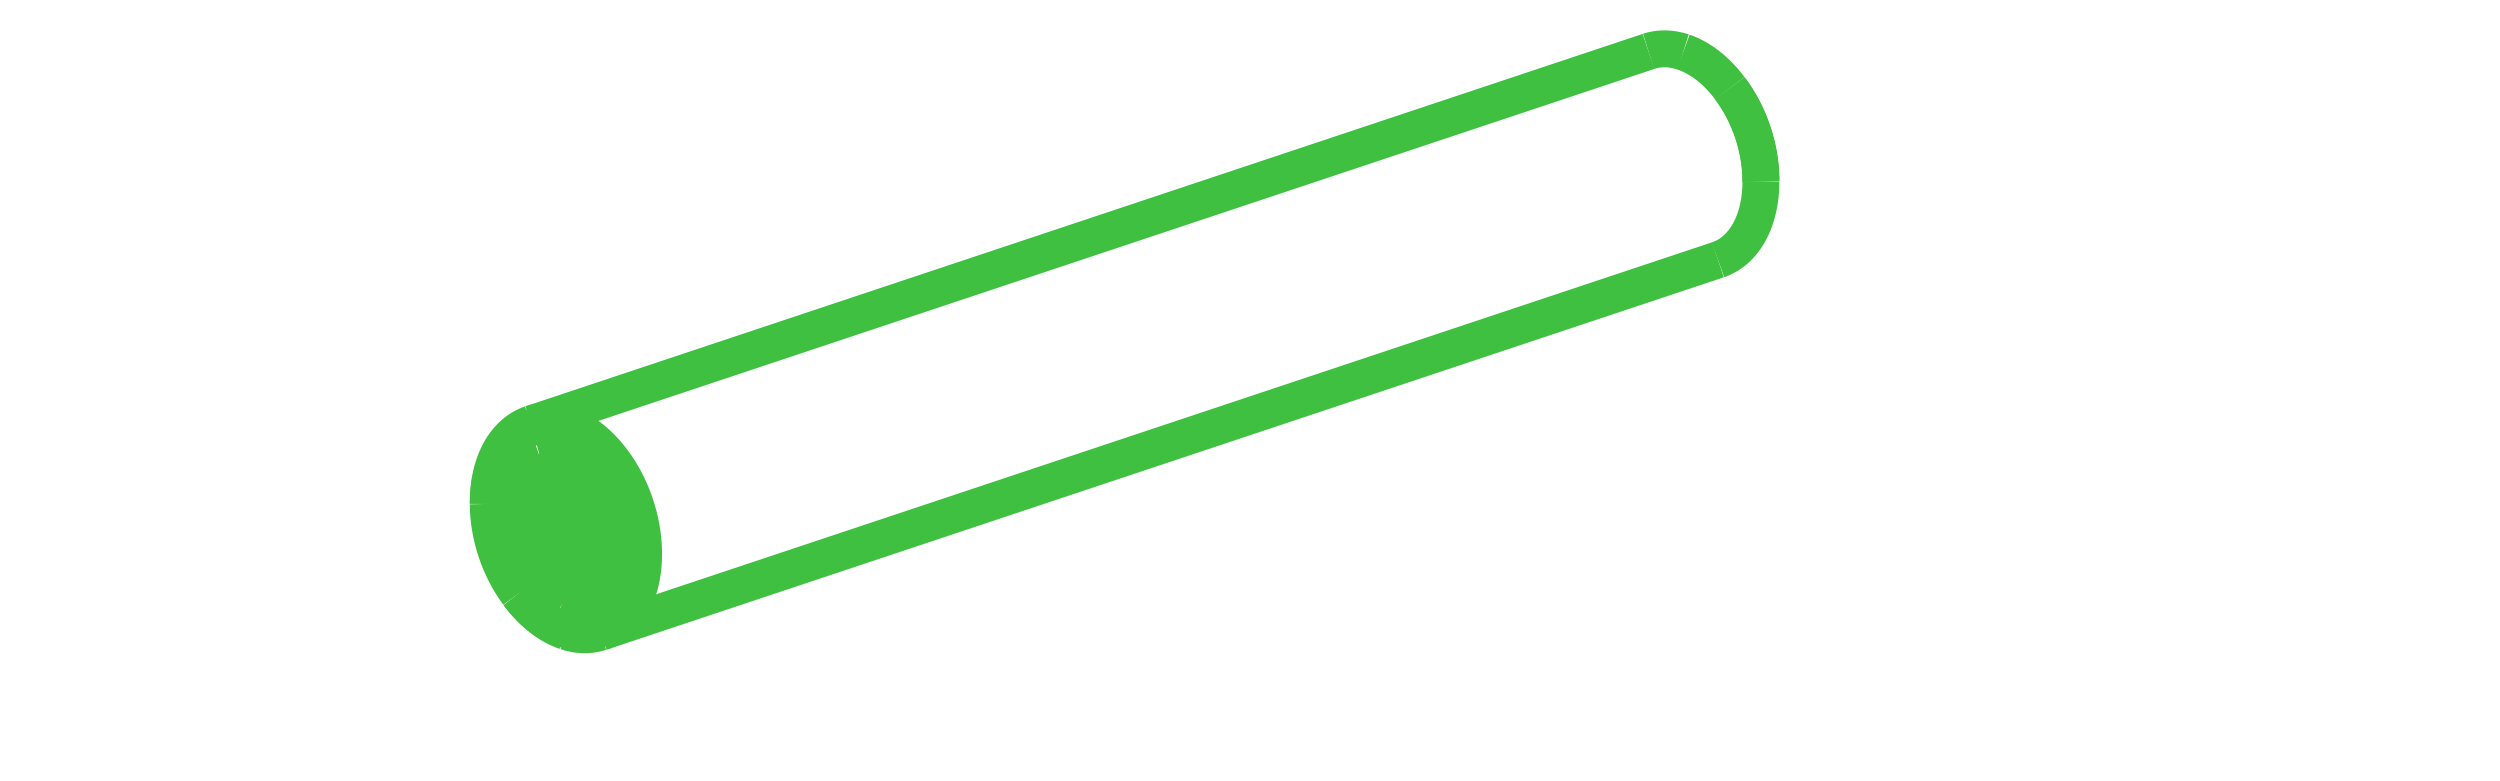 <?xml version="1.0" encoding="UTF-8" standalone="no"?>
<svg
   xmlns:svg="http://www.w3.org/2000/svg"
   xmlns="http://www.w3.org/2000/svg"
   width="1024.0"
   height="320.0"

>
    <g transform="scale(15.122, -15.122)   translate(30.461,-9.258)" stroke-width="1.0"  fill="none">
       <!-- hidden lines -->
       <g  stroke="rgb(32,64,32)" fill="none" stroke-dasharray="1.0,1.0" >

       </g>

       <!-- solid lines -->
       <g  stroke="rgb(64,192,64)" fill="none">
			<path d="M-15.309,-3.152 L-15.345,-3.193 " />
			<path d="M-15.5,-3.43 L-15.539,-3.511 L-15.575,-3.597 L-15.608,-3.688 L-15.637,-3.782 " />
			<path d="M-15.345,-3.144 L-15.382,-3.185 " />
			<path d="M-15.568,-3.463 L-15.601,-3.531 L-15.631,-3.603 L-15.659,-3.678 L-15.685,-3.756 L-15.708,-3.837 L-15.728,-3.921 L-15.744,-4.007 L-15.758,-4.095 " />
			<path d="M-16.098,-5.367 L-16.062,-5.48 L-16.022,-5.594 L-15.976,-5.707 L-15.926,-5.818 L-15.871,-5.927 " />
			<path d="M-15.203,-7.778 L-15.103,-7.808 L-15.004,-7.832 L-14.905,-7.848 L-14.806,-7.858 L-14.709,-7.862 L-14.613,-7.858 L-14.518,-7.848 L-14.425,-7.831 L-14.334,-7.808 L-14.244,-7.778 L-14.158,-7.741 L-14.073,-7.698 L-13.992,-7.648 L-13.913,-7.593 L-13.838,-7.531 L-13.765,-7.463 L-13.696,-7.39 L-13.631,-7.311 L-13.57,-7.227 L-13.512,-7.137 L-13.459,-7.042 L-13.41,-6.943 L-13.365,-6.839 L-13.325,-6.731 L-13.289,-6.619 L-13.257,-6.503 L-13.231,-6.384 L-13.209,-6.261 L-13.192,-6.136 L-13.18,-6.008 L-13.172,-5.877 L-13.17,-5.745 L-13.172,-5.611 L-13.18,-5.476 L-13.192,-5.34 L-13.209,-5.203 L-13.231,-5.066 L-13.257,-4.929 L-13.289,-4.792 L-13.325,-4.656 L-13.365,-4.521 L-13.41,-4.387 L-13.459,-4.255 L-13.512,-4.125 L-13.57,-3.997 L-13.631,-3.872 L-13.696,-3.749 L-13.765,-3.63 L-13.838,-3.514 L-13.913,-3.402 L-13.992,-3.294 L-14.073,-3.19 L-14.158,-3.091 L-14.244,-2.997 L-14.334,-2.907 L-14.425,-2.823 L-14.518,-2.744 L-14.613,-2.67 L-14.709,-2.603 L-14.806,-2.541 L-14.905,-2.486 L-15.004,-2.436 L-15.103,-2.394 L-15.203,-2.357 " />
			<path d="M-15.132,-2.239 L-15.044,-2.271 L-14.956,-2.308 L-14.869,-2.349 L-14.782,-2.395 L-14.695,-2.446 L-14.609,-2.501 L-14.525,-2.561 L-14.441,-2.625 L-14.358,-2.694 L-14.277,-2.766 L-14.198,-2.843 L-14.12,-2.923 L-14.043,-3.007 L-13.969,-3.095 L-13.897,-3.186 L-13.827,-3.28 L-13.759,-3.377 L-13.693,-3.477 L-13.63,-3.58 L-13.57,-3.686 L-13.512,-3.794 L-13.458,-3.904 L-13.406,-4.016 L-13.357,-4.13 L-13.311,-4.246 L-13.269,-4.363 L-13.23,-4.481 L-13.194,-4.6 L-13.161,-4.72 L-13.132,-4.84 L-13.107,-4.961 L-13.085,-5.082 L-13.066,-5.203 L-13.051,-5.324 L-13.04,-5.444 L-13.033,-5.563 L-13.029,-5.682 L-13.029,-5.799 L-13.032,-5.915 L-13.04,-6.03 L-13.05,-6.143 L-13.065,-6.253 L-13.083,-6.362 L-13.105,-6.469 L-13.13,-6.573 L-13.159,-6.674 L-13.191,-6.772 L-13.227,-6.868 L-13.266,-6.96 L-13.308,-7.049 L-13.353,-7.134 L-13.402,-7.216 L-13.453,-7.294 L-13.508,-7.368 L-13.565,-7.438 L-13.625,-7.504 L-13.688,-7.565 L-13.753,-7.622 L-13.821,-7.675 L-13.891,-7.722 L-13.963,-7.766 L-14.037,-7.804 L-14.113,-7.838 L-14.191,-7.866 " />
			<path d="M-14.191,-7.866 L-14.246,-7.883 L-14.302,-7.898 L-14.358,-7.91 L-14.415,-7.92 L-14.473,-7.927 L-14.531,-7.932 L-14.59,-7.935 L-14.649,-7.935 L-14.708,-7.933 L-14.768,-7.928 L-14.828,-7.921 L-14.889,-7.911 L-14.949,-7.899 L-15.01,-7.885 L-15.071,-7.868 L-15.132,-7.849 " />
			<path d="M16.423,6.829 L16.515,6.701 L16.602,6.567 L16.686,6.428 L16.764,6.284 L16.836,6.136 L16.904,5.985 L16.965,5.831 L17.021,5.674 L17.071,5.515 L17.114,5.354 L17.151,5.193 L17.181,5.031 L17.205,4.869 L17.222,4.708 L17.232,4.548 L17.236,4.39 " />
			<path d="M16.073,2.222 L16.137,2.245 L16.201,2.272 L16.263,2.302 L16.323,2.335 L16.383,2.372 L16.44,2.412 L16.497,2.454 L16.551,2.501 L16.604,2.55 L16.655,2.602 L16.704,2.657 L16.752,2.714 L16.797,2.775 L16.841,2.838 L16.882,2.904 L16.922,2.973 L16.959,3.044 L16.994,3.117 L17.027,3.193 L17.057,3.271 L17.085,3.351 L17.111,3.433 L17.135,3.517 L17.156,3.603 L17.174,3.691 L17.191,3.78 L17.204,3.87 L17.216,3.963 L17.224,4.056 L17.231,4.151 L17.234,4.246 L17.236,4.343 " />
			<path d="M17.236,4.343 L17.232,4.506 L17.222,4.672 L17.204,4.839 L17.179,5.006 L17.148,5.174 L17.11,5.341 L17.065,5.507 L17.014,5.671 L16.956,5.834 L16.892,5.993 L16.823,6.15 L16.747,6.303 L16.666,6.452 L16.58,6.595 L16.49,6.734 L16.394,6.867 " />
			<path d="M16.394,6.867 L16.326,6.956 L16.255,7.042 L16.183,7.124 L16.108,7.203 L16.033,7.279 L15.956,7.351 L15.877,7.419 L15.797,7.483 L15.717,7.544 L15.635,7.6 L15.552,7.652 L15.469,7.7 L15.385,7.744 L15.301,7.783 L15.217,7.818 L15.132,7.849 " />
			<path d="M-14.326,-3.885 L-14.335,-4.004 L-14.338,-4.126 L-14.334,-4.249 L-14.323,-4.372 L-14.306,-4.494 L-14.283,-4.614 L-14.254,-4.731 L-14.22,-4.844 L-14.183,-4.95 L-14.141,-5.055 L-14.093,-5.159 L-14.041,-5.259 L-13.985,-5.357 L-13.924,-5.45 L-13.86,-5.538 L-13.792,-5.62 " />
			<path d="M-13.794,-5.376 L-13.837,-5.309 L-13.878,-5.239 L-13.916,-5.168 L-13.953,-5.095 L-13.987,-5.021 L-14.018,-4.947 L-14.047,-4.871 L-14.073,-4.795 L-14.098,-4.712 L-14.121,-4.626 L-14.141,-4.539 L-14.158,-4.45 L-14.171,-4.36 L-14.181,-4.27 L-14.188,-4.179 L-14.191,-4.088 " />
			<path d="M-14.696,-3.555 L-14.726,-3.631 L-14.752,-3.711 L-14.776,-3.795 L-14.795,-3.882 L-14.811,-3.972 L-14.822,-4.064 L-14.83,-4.158 L-14.833,-4.254 L-14.832,-4.35 L-14.827,-4.447 L-14.817,-4.544 L-14.804,-4.64 L-14.787,-4.735 L-14.766,-4.829 L-14.742,-4.92 L-14.715,-5.009 L-14.684,-5.099 L-14.649,-5.187 L-14.611,-5.275 L-14.57,-5.361 L-14.525,-5.445 L-14.476,-5.527 L-14.425,-5.606 L-14.372,-5.681 L-14.315,-5.752 L-14.257,-5.818 L-14.197,-5.88 L-14.136,-5.937 L-14.073,-5.988 L-14.01,-6.034 L-13.946,-6.075 L-13.883,-6.109 " />
			<path d="M-13.848,-5.994 L-13.905,-5.955 L-13.96,-5.911 L-14.016,-5.863 L-14.07,-5.811 L-14.123,-5.755 L-14.174,-5.695 L-14.224,-5.631 L-14.272,-5.565 L-14.318,-5.496 L-14.362,-5.424 L-14.403,-5.35 L-14.441,-5.274 L-14.477,-5.197 L-14.51,-5.119 L-14.54,-5.039 L-14.568,-4.96 L-14.592,-4.88 L-14.615,-4.798 L-14.634,-4.714 L-14.651,-4.628 L-14.664,-4.542 L-14.674,-4.455 L-14.681,-4.367 L-14.685,-4.28 L-14.685,-4.193 L-14.682,-4.107 L-14.676,-4.022 L-14.666,-3.938 L-14.652,-3.857 L-14.636,-3.777 L-14.616,-3.7 L-14.594,-3.627 " />
			<path d="M-15.007,-3.414 L-15.04,-3.456 L-15.071,-3.499 L-15.1,-3.544 L-15.128,-3.591 L-15.167,-3.667 L-15.203,-3.749 L-15.235,-3.836 L-15.262,-3.928 L-15.285,-4.023 L-15.304,-4.123 L-15.317,-4.225 L-15.325,-4.331 L-15.328,-4.437 L-15.326,-4.545 L-15.318,-4.653 L-15.306,-4.761 L-15.288,-4.868 L-15.266,-4.972 L-15.24,-5.075 L-15.21,-5.174 L-15.176,-5.272 L-15.137,-5.369 L-15.095,-5.465 L-15.048,-5.558 L-14.997,-5.649 L-14.943,-5.737 L-14.885,-5.821 L-14.824,-5.9 L-14.761,-5.974 L-14.695,-6.042 L-14.628,-6.104 L-14.559,-6.16 L-14.49,-6.209 L-14.42,-6.251 L-14.351,-6.287 L-14.282,-6.316 " />
			<path d="M-14.135,-6.267 L-14.204,-6.238 L-14.273,-6.202 L-14.343,-6.16 L-14.412,-6.111 L-14.481,-6.055 L-14.548,-5.993 L-14.613,-5.924 L-14.677,-5.851 L-14.738,-5.772 L-14.795,-5.688 L-14.85,-5.6 L-14.901,-5.509 L-14.947,-5.416 L-14.99,-5.32 L-15.029,-5.223 L-15.063,-5.125 L-15.093,-5.026 L-15.119,-4.923 L-15.141,-4.818 L-15.158,-4.712 L-15.171,-4.604 L-15.178,-4.496 L-15.181,-4.388 L-15.178,-4.281 L-15.17,-4.176 L-15.156,-4.074 L-15.138,-3.974 L-15.115,-3.878 L-15.087,-3.787 L-15.055,-3.7 L-15.019,-3.618 L-14.98,-3.542 L-14.95,-3.491 L-14.918,-3.443 " />
			<path d="M-15.281,-3.383 L-15.333,-3.418 L-15.382,-3.457 L-15.429,-3.5 L-15.473,-3.546 L-15.515,-3.595 L-15.553,-3.646 L-15.589,-3.7 L-15.622,-3.756 L-15.662,-3.832 L-15.698,-3.914 L-15.73,-4.001 L-15.757,-4.093 L-15.78,-4.188 L-15.799,-4.288 L-15.812,-4.39 L-15.82,-4.496 L-15.823,-4.602 L-15.821,-4.71 L-15.813,-4.818 L-15.801,-4.926 L-15.783,-5.033 L-15.761,-5.137 L-15.735,-5.24 L-15.705,-5.339 L-15.671,-5.437 L-15.632,-5.534 L-15.59,-5.63 L-15.543,-5.723 L-15.492,-5.814 L-15.438,-5.902 L-15.38,-5.986 L-15.319,-6.065 L-15.256,-6.139 L-15.19,-6.207 L-15.123,-6.269 L-15.054,-6.325 L-14.985,-6.374 L-14.915,-6.416 L-14.846,-6.452 L-14.777,-6.481 " />
			<path d="M-14.63,-6.432 L-14.699,-6.403 L-14.768,-6.367 L-14.838,-6.325 L-14.907,-6.276 L-14.976,-6.22 L-15.043,-6.158 L-15.108,-6.089 L-15.172,-6.016 L-15.233,-5.937 L-15.29,-5.853 L-15.345,-5.765 L-15.396,-5.674 L-15.442,-5.581 L-15.485,-5.485 L-15.523,-5.388 L-15.558,-5.29 L-15.588,-5.191 L-15.614,-5.088 L-15.636,-4.983 L-15.653,-4.877 L-15.666,-4.769 L-15.673,-4.661 L-15.676,-4.553 L-15.673,-4.446 L-15.665,-4.341 L-15.651,-4.239 L-15.633,-4.139 L-15.61,-4.043 L-15.582,-3.952 L-15.55,-3.865 L-15.514,-3.783 L-15.475,-3.707 L-15.448,-3.66 L-15.418,-3.615 L-15.387,-3.571 L-15.354,-3.529 L-15.319,-3.489 L-15.282,-3.451 L-15.243,-3.416 L-15.203,-3.382 " />
			<path d="M-14.955,-3.429 L-15.023,-3.41 L-15.09,-3.395 L-15.157,-3.386 L-15.223,-3.382 L-15.289,-3.383 L-15.353,-3.39 L-15.416,-3.402 L-15.477,-3.42 " />
			<path d="M-15.477,-3.42 L-15.544,-3.446 L-15.609,-3.478 L-15.67,-3.518 L-15.729,-3.563 L-15.784,-3.614 L-15.836,-3.672 L-15.884,-3.734 L-15.928,-3.803 " />
			<path d="M-15.928,-3.803 L-15.883,-3.737 L-15.833,-3.676 L-15.779,-3.618 L-15.721,-3.566 L-15.66,-3.519 L-15.595,-3.478 L-15.527,-3.442 L-15.457,-3.413 " />
			<path d="M-14.282,-6.316 L-14.227,-6.335 L-14.172,-6.35 L-14.117,-6.361 L-14.062,-6.368 " />
			<path d="M-14.001,-6.306 L-14.068,-6.29 L-14.135,-6.267 " />
			<path d="M-14.303,-3.912 L-14.377,-3.827 L-14.453,-3.748 L-14.533,-3.676 L-14.614,-3.611 L-14.698,-3.554 L-14.783,-3.504 L-14.869,-3.463 L-14.955,-3.429 " />
			<path d="M-14.777,-6.481 L-14.716,-6.502 L-14.654,-6.518 L-14.592,-6.529 L-14.531,-6.535 L-14.469,-6.535 L-14.409,-6.53 L-14.35,-6.519 L-14.292,-6.503 " />
			<path d="M-14.292,-6.503 L-14.235,-6.481 L-14.18,-6.453 L-14.127,-6.42 L-14.078,-6.382 L-14.031,-6.338 L-13.987,-6.291 L-13.947,-6.238 L-13.91,-6.182 " />
			<path d="M-14.219,-6.474 L-14.27,-6.482 L-14.32,-6.486 L-14.372,-6.486 L-14.423,-6.482 L-14.475,-6.475 L-14.527,-6.464 L-14.579,-6.45 L-14.63,-6.432 " />
			<path d="M-15.063,-6.72 L-15.141,-6.684 L-15.22,-6.641 L-15.297,-6.592 L-15.373,-6.535 L-15.448,-6.472 L-15.52,-6.404 L-15.59,-6.33 L-15.657,-6.25 L-15.722,-6.164 L-15.783,-6.074 L-15.841,-5.979 L-15.896,-5.881 L-15.946,-5.779 L-15.992,-5.674 L-16.034,-5.566 L-16.072,-5.456 L-16.104,-5.344 L-16.131,-5.231 L-16.153,-5.117 L-16.169,-5.003 L-16.179,-4.889 L-16.184,-4.777 L-16.183,-4.665 L-16.177,-4.555 L-16.165,-4.447 L-16.147,-4.343 L-16.124,-4.242 L-16.095,-4.145 L-16.061,-4.052 L-16.022,-3.964 L-15.978,-3.88 L-15.928,-3.803 " />
			<path d="M-15.203,-6.953 L-15.262,-6.932 L-15.322,-6.907 L-15.381,-6.879 L-15.439,-6.848 L-15.498,-6.813 L-15.556,-6.776 L-15.613,-6.736 L-15.669,-6.692 L-15.725,-6.646 L-15.78,-6.597 L-15.833,-6.545 L-15.886,-6.491 L-15.938,-6.434 L-15.988,-6.375 L-16.036,-6.313 L-16.084,-6.249 L-16.129,-6.183 L-16.173,-6.115 L-16.216,-6.046 L-16.256,-5.974 L-16.295,-5.901 L-16.332,-5.827 L-16.367,-5.751 L-16.399,-5.674 L-16.43,-5.596 L-16.458,-5.517 L-16.485,-5.437 L-16.509,-5.356 L-16.53,-5.275 L-16.55,-5.194 L-16.566,-5.112 L-16.581,-5.031 L-16.593,-4.949 L-16.603,-4.868 L-16.61,-4.787 L-16.615,-4.706 L-16.617,-4.626 L-16.617,-4.547 L-16.614,-4.469 L-16.608,-4.392 L-16.601,-4.316 L-16.59,-4.241 L-16.578,-4.168 L-16.563,-4.096 L-16.545,-4.027 L-16.525,-3.959 L-16.503,-3.892 L-16.478,-3.828 L-16.452,-3.767 L-16.423,-3.707 L-16.392,-3.65 L-16.358,-3.595 L-16.323,-3.543 L-16.286,-3.494 L-16.247,-3.448 L-16.206,-3.404 L-16.163,-3.363 L-16.118,-3.325 L-16.072,-3.291 L-16.025,-3.259 L-15.976,-3.231 L-15.925,-3.206 L-15.874,-3.184 L-15.821,-3.165 " />
			<path d="M-15.119,-3.266 L-15.207,-3.233 L-15.296,-3.205 L-15.385,-3.184 L-15.473,-3.168 L-15.561,-3.159 L-15.648,-3.155 L-15.735,-3.157 L-15.821,-3.165 " />
			<path d="M-14.726,-3.452 L-14.676,-3.493 L-14.628,-3.537 L-14.58,-3.583 L-14.533,-3.631 L-14.486,-3.681 L-14.441,-3.733 L-14.397,-3.786 L-14.354,-3.842 " />
			<path d="M-14.354,-3.842 L-14.29,-3.931 L-14.229,-4.025 L-14.171,-4.121 L-14.117,-4.221 L-14.066,-4.324 L-14.02,-4.429 L-13.977,-4.537 L-13.938,-4.646 L-13.903,-4.757 L-13.873,-4.868 L-13.848,-4.981 L-13.826,-5.093 L-13.81,-5.206 L-13.798,-5.318 L-13.791,-5.429 L-13.789,-5.539 " />
			<path d="M-13.789,-5.539 L-13.79,-5.631 L-13.795,-5.722 L-13.804,-5.811 L-13.816,-5.898 L-13.831,-5.983 L-13.849,-6.066 L-13.871,-6.147 L-13.896,-6.225 L-13.924,-6.3 L-13.956,-6.372 L-13.99,-6.441 L-14.027,-6.507 L-14.067,-6.569 L-14.11,-6.628 L-14.155,-6.683 L-14.203,-6.734 L-14.253,-6.781 L-14.306,-6.824 L-14.36,-6.863 L-14.417,-6.897 L-14.476,-6.927 L-14.536,-6.953 L-14.598,-6.974 L-14.662,-6.99 L-14.726,-7.002 L-14.792,-7.009 L-14.859,-7.011 L-14.927,-7.009 L-14.995,-7.002 L-15.064,-6.99 L-15.133,-6.974 L-15.203,-6.953 " />
			<path d="M-14.726,-3.452 L-14.632,-3.534 L-14.541,-3.623 L-14.454,-3.719 L-14.37,-3.821 " />
			<path d="M-13.789,-5.52 L-13.791,-5.602 L-13.796,-5.684 L-13.805,-5.763 L-13.816,-5.841 L-13.83,-5.917 L-13.847,-5.991 L-13.867,-6.062 L-13.89,-6.131 L-13.916,-6.198 L-13.945,-6.262 L-13.976,-6.323 L-14.009,-6.381 L-14.045,-6.435 L-14.084,-6.486 L-14.125,-6.534 L-14.168,-6.578 L-14.214,-6.618 L-14.261,-6.654 L-14.31,-6.686 L-14.361,-6.714 L-14.413,-6.738 L-14.467,-6.758 L-14.523,-6.773 L-14.58,-6.785 L-14.638,-6.792 L-14.697,-6.794 L-14.756,-6.793 L-14.816,-6.787 L-14.877,-6.776 L-14.939,-6.762 L-15.001,-6.743 L-15.063,-6.72 " />
			<path d="M-14.314,-3.897 L-14.402,-3.792 L-14.496,-3.693 L-14.543,-3.646 L-14.592,-3.602 L-14.642,-3.559 L-14.693,-3.518 L-14.745,-3.479 L-14.797,-3.441 L-14.85,-3.407 L-14.903,-3.374 L-14.956,-3.343 L-15.011,-3.315 L-15.065,-3.289 L-15.119,-3.266 " />
			<path d="M15.132,7.849 L15.071,7.868 L15.01,7.885 L14.949,7.899 L14.889,7.911 L14.828,7.921 L14.768,7.928 L14.708,7.933 L14.649,7.935 L14.59,7.935 L14.531,7.932 L14.473,7.927 L14.415,7.92 L14.358,7.91 L14.302,7.898 L14.246,7.883 L14.191,7.866 " />
			<path d="M-15.132,-7.849 L-15.217,-7.818 L-15.301,-7.783 L-15.385,-7.744 L-15.469,-7.7 L-15.552,-7.652 L-15.635,-7.6 L-15.717,-7.544 L-15.797,-7.483 L-15.877,-7.419 L-15.956,-7.351 L-16.033,-7.279 L-16.108,-7.203 L-16.183,-7.124 L-16.255,-7.042 L-16.326,-6.956 L-16.394,-6.867 " />
			<path d="M-17.236,-4.343 L-17.234,-4.246 L-17.231,-4.151 L-17.224,-4.056 L-17.216,-3.963 L-17.204,-3.87 L-17.191,-3.78 L-17.174,-3.691 L-17.156,-3.603 L-17.135,-3.517 L-17.111,-3.433 L-17.085,-3.351 L-17.057,-3.271 L-17.027,-3.193 L-16.994,-3.117 L-16.959,-3.044 L-16.922,-2.973 L-16.882,-2.904 L-16.841,-2.838 L-16.797,-2.775 L-16.752,-2.714 L-16.704,-2.657 L-16.655,-2.602 L-16.604,-2.55 L-16.551,-2.501 L-16.497,-2.454 L-16.44,-2.412 L-16.383,-2.372 L-16.323,-2.335 L-16.263,-2.302 L-16.201,-2.272 L-16.137,-2.245 L-16.073,-2.222 " />
			<path d="M-16.073,-2.222 L-16.018,-2.205 L-15.962,-2.19 L-15.906,-2.178 L-15.849,-2.168 L-15.791,-2.161 L-15.733,-2.156 L-15.675,-2.153 L-15.615,-2.153 L-15.556,-2.155 L-15.496,-2.16 L-15.436,-2.167 L-15.375,-2.177 L-15.315,-2.189 L-15.254,-2.203 L-15.193,-2.22 L-15.132,-2.239 " />
			<path d="M-15.821,-3.165 L-15.757,-3.148 L-15.691,-3.135 L-15.625,-3.127 L-15.557,-3.124 L-15.488,-3.126 L-15.419,-3.132 L-15.349,-3.143 L-15.279,-3.159 L-15.209,-3.18 L-15.138,-3.205 L-15.068,-3.235 L-14.998,-3.27 L-14.929,-3.309 L-14.86,-3.352 L-14.793,-3.4 L-14.726,-3.452 " />
			<path d="M-15.203,-2.357 L-15.303,-2.327 L-15.402,-2.304 L-15.501,-2.287 L-15.599,-2.277 L-15.697,-2.274 L-15.793,-2.277 L-15.888,-2.287 L-15.981,-2.304 L-16.072,-2.328 L-16.161,-2.358 L-16.248,-2.394 L-16.332,-2.437 L-16.414,-2.487 L-16.492,-2.542 L-16.568,-2.604 L-16.64,-2.672 L-16.709,-2.745 L-16.774,-2.824 L-16.836,-2.909 L-16.893,-2.998 L-16.946,-3.093 L-16.996,-3.192 L-17.041,-3.296 L-17.081,-3.404 L-17.117,-3.516 L-17.148,-3.632 L-17.175,-3.752 L-17.197,-3.874 L-17.214,-4 L-17.226,-4.128 L-17.233,-4.258 L-17.236,-4.39 " />
			<path d="M-17.236,-4.39 L-17.232,-4.548 L-17.222,-4.708 L-17.205,-4.869 L-17.181,-5.031 L-17.151,-5.193 L-17.114,-5.354 L-17.071,-5.515 L-17.021,-5.674 L-16.965,-5.831 L-16.904,-5.985 L-16.836,-6.136 L-16.764,-6.284 L-16.686,-6.428 L-16.602,-6.567 L-16.515,-6.701 L-16.423,-6.829 " />
			<path d="M-16.423,-6.829 L-16.356,-6.915 L-16.288,-6.998 L-16.218,-7.078 L-16.146,-7.154 L-16.073,-7.227 L-15.999,-7.297 L-15.923,-7.363 L-15.846,-7.425 L-15.768,-7.483 L-15.689,-7.538 L-15.609,-7.588 L-15.528,-7.635 L-15.447,-7.677 L-15.366,-7.715 L-15.285,-7.749 L-15.203,-7.778 " />
			<path d="M16.423,6.829 L16.394,6.867 " />
			<path d="M17.236,4.39 L17.236,4.343 " />
			<path d="M16.073,2.222 L-14.191,-7.866 " />
			<path d="M14.191,7.866 L-16.073,-2.222 " />
			<path d="M-16.423,-6.829 L-16.394,-6.867 " />
			<path d="M-17.236,-4.39 L-17.236,-4.343 " />

       </g>
    </g>
    
</svg>
